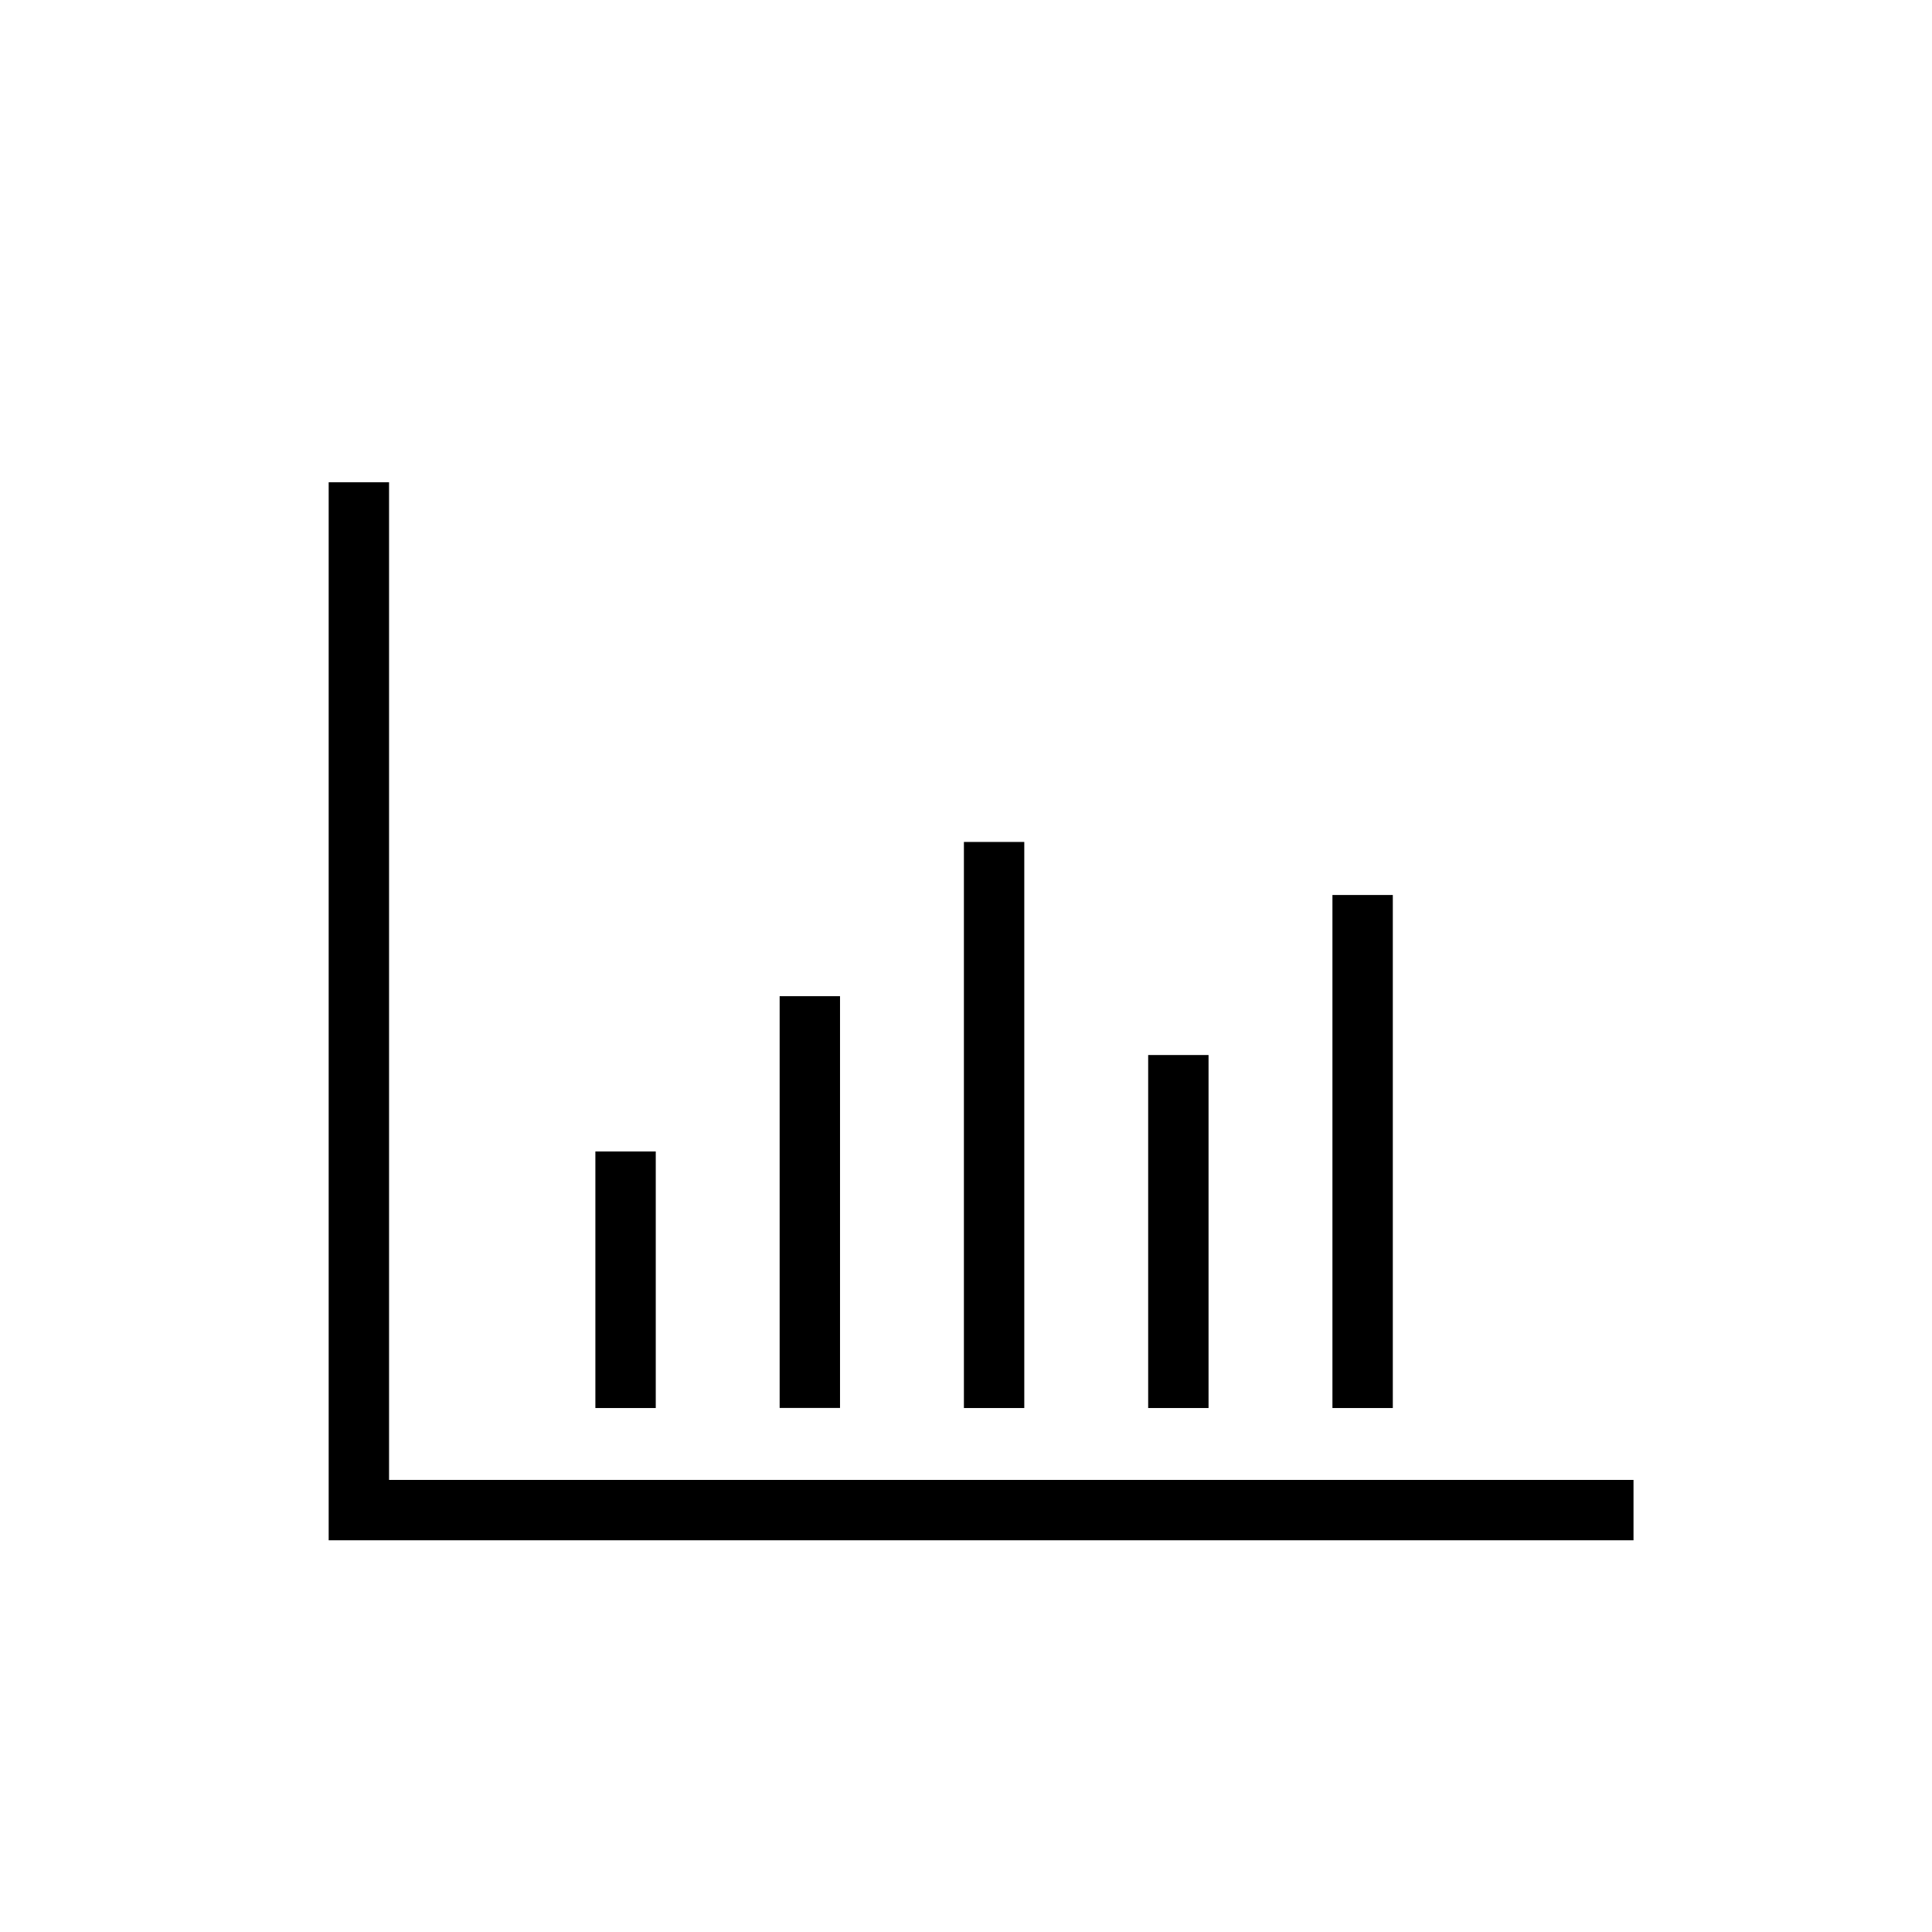 <svg viewBox="0 0 24 24" xmlns="http://www.w3.org/2000/svg"><path d="m4.833 18.384v-12.393h-.75v13.143h16.209v-.75z"/><path d="m7.396 14.304h.75v3.187h-.75z"/><path d="m9.685 12.375h.75v5.115h-.75z"/><path d="m11.974 10.459h.75v7.032h-.75z"/><path d="m14.263 13.106h.75v4.385h-.75z"/><path d="m16.552 11.118h.75v6.373h-.75z"/></svg>